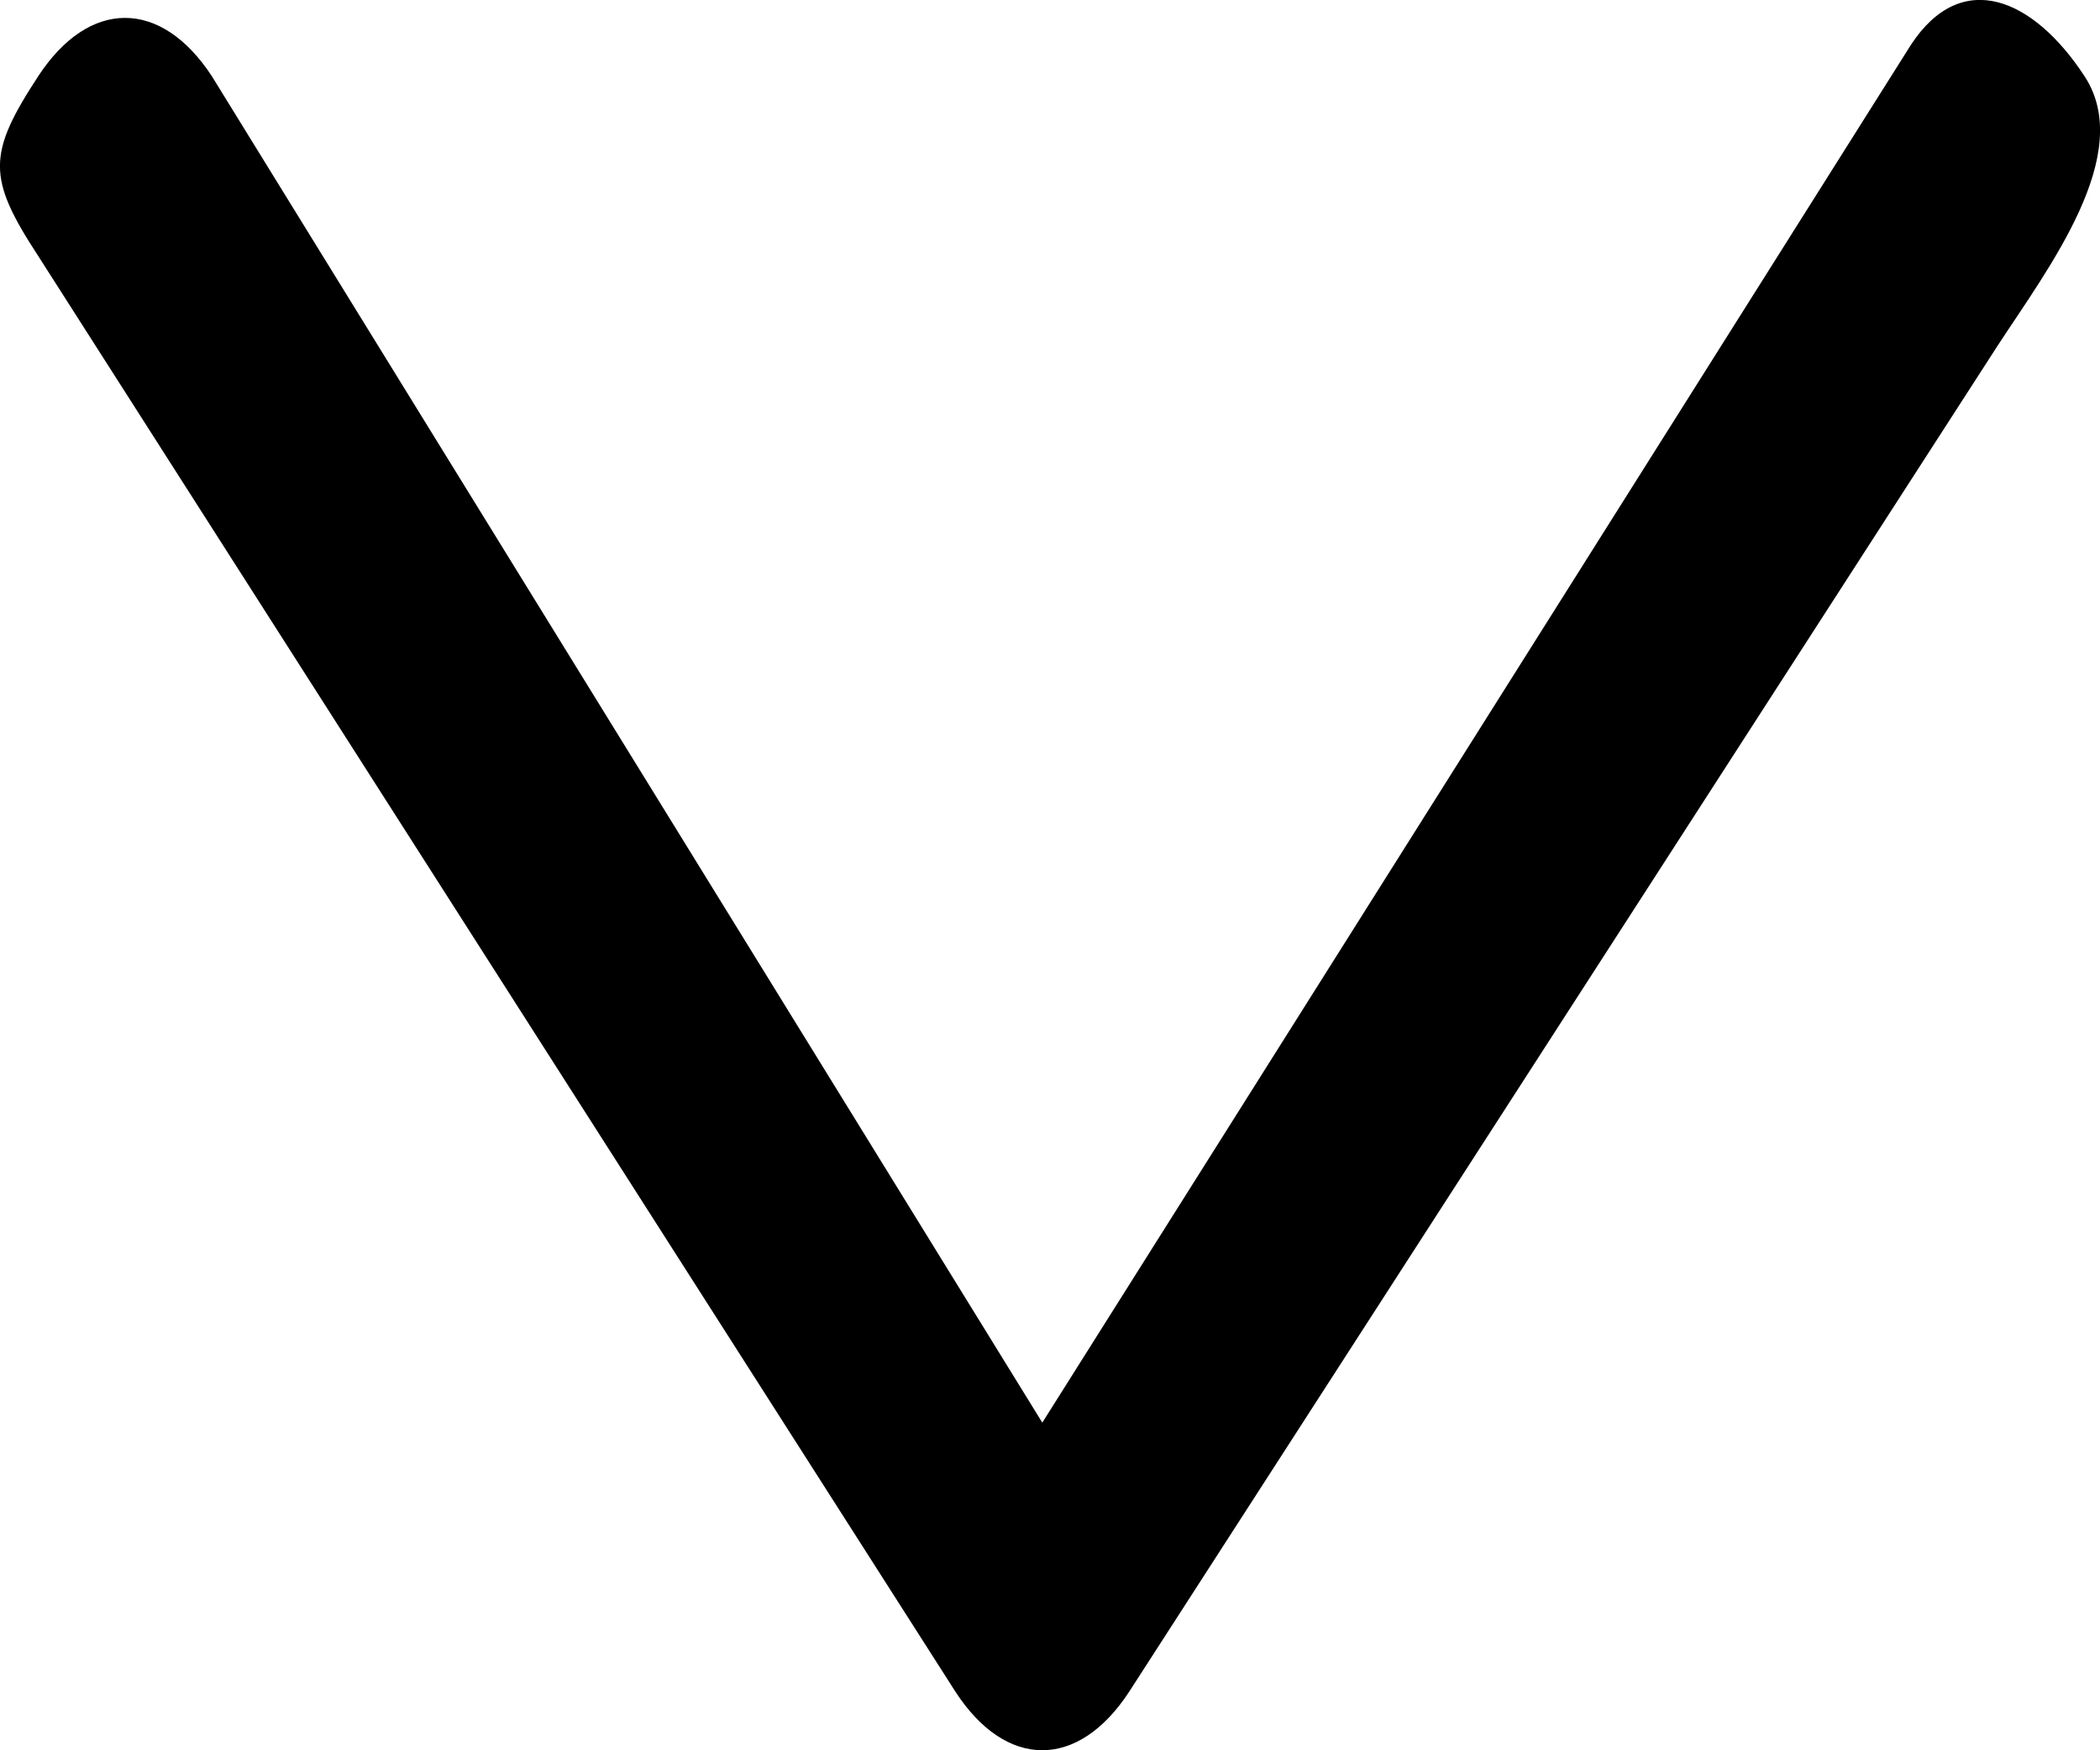 <svg width="12" height="10" viewBox="0 0 12 10" fill="none" xmlns="http://www.w3.org/2000/svg">
<path fill-rule="evenodd" clip-rule="evenodd" d="M0.218 0.436C0.509 -0.009 0.92 -0.009 1.211 0.436L5.956 8.128L10.919 0.257C11.21 -0.188 11.621 -0.009 11.912 0.436C12.203 0.881 11.706 1.53 11.415 1.975L6.452 9.666C6.161 10.111 5.75 10.111 5.46 9.666L0.218 1.462C-0.073 1.017 -0.073 0.881 0.218 0.436Z" fill="black"/>
</svg>

